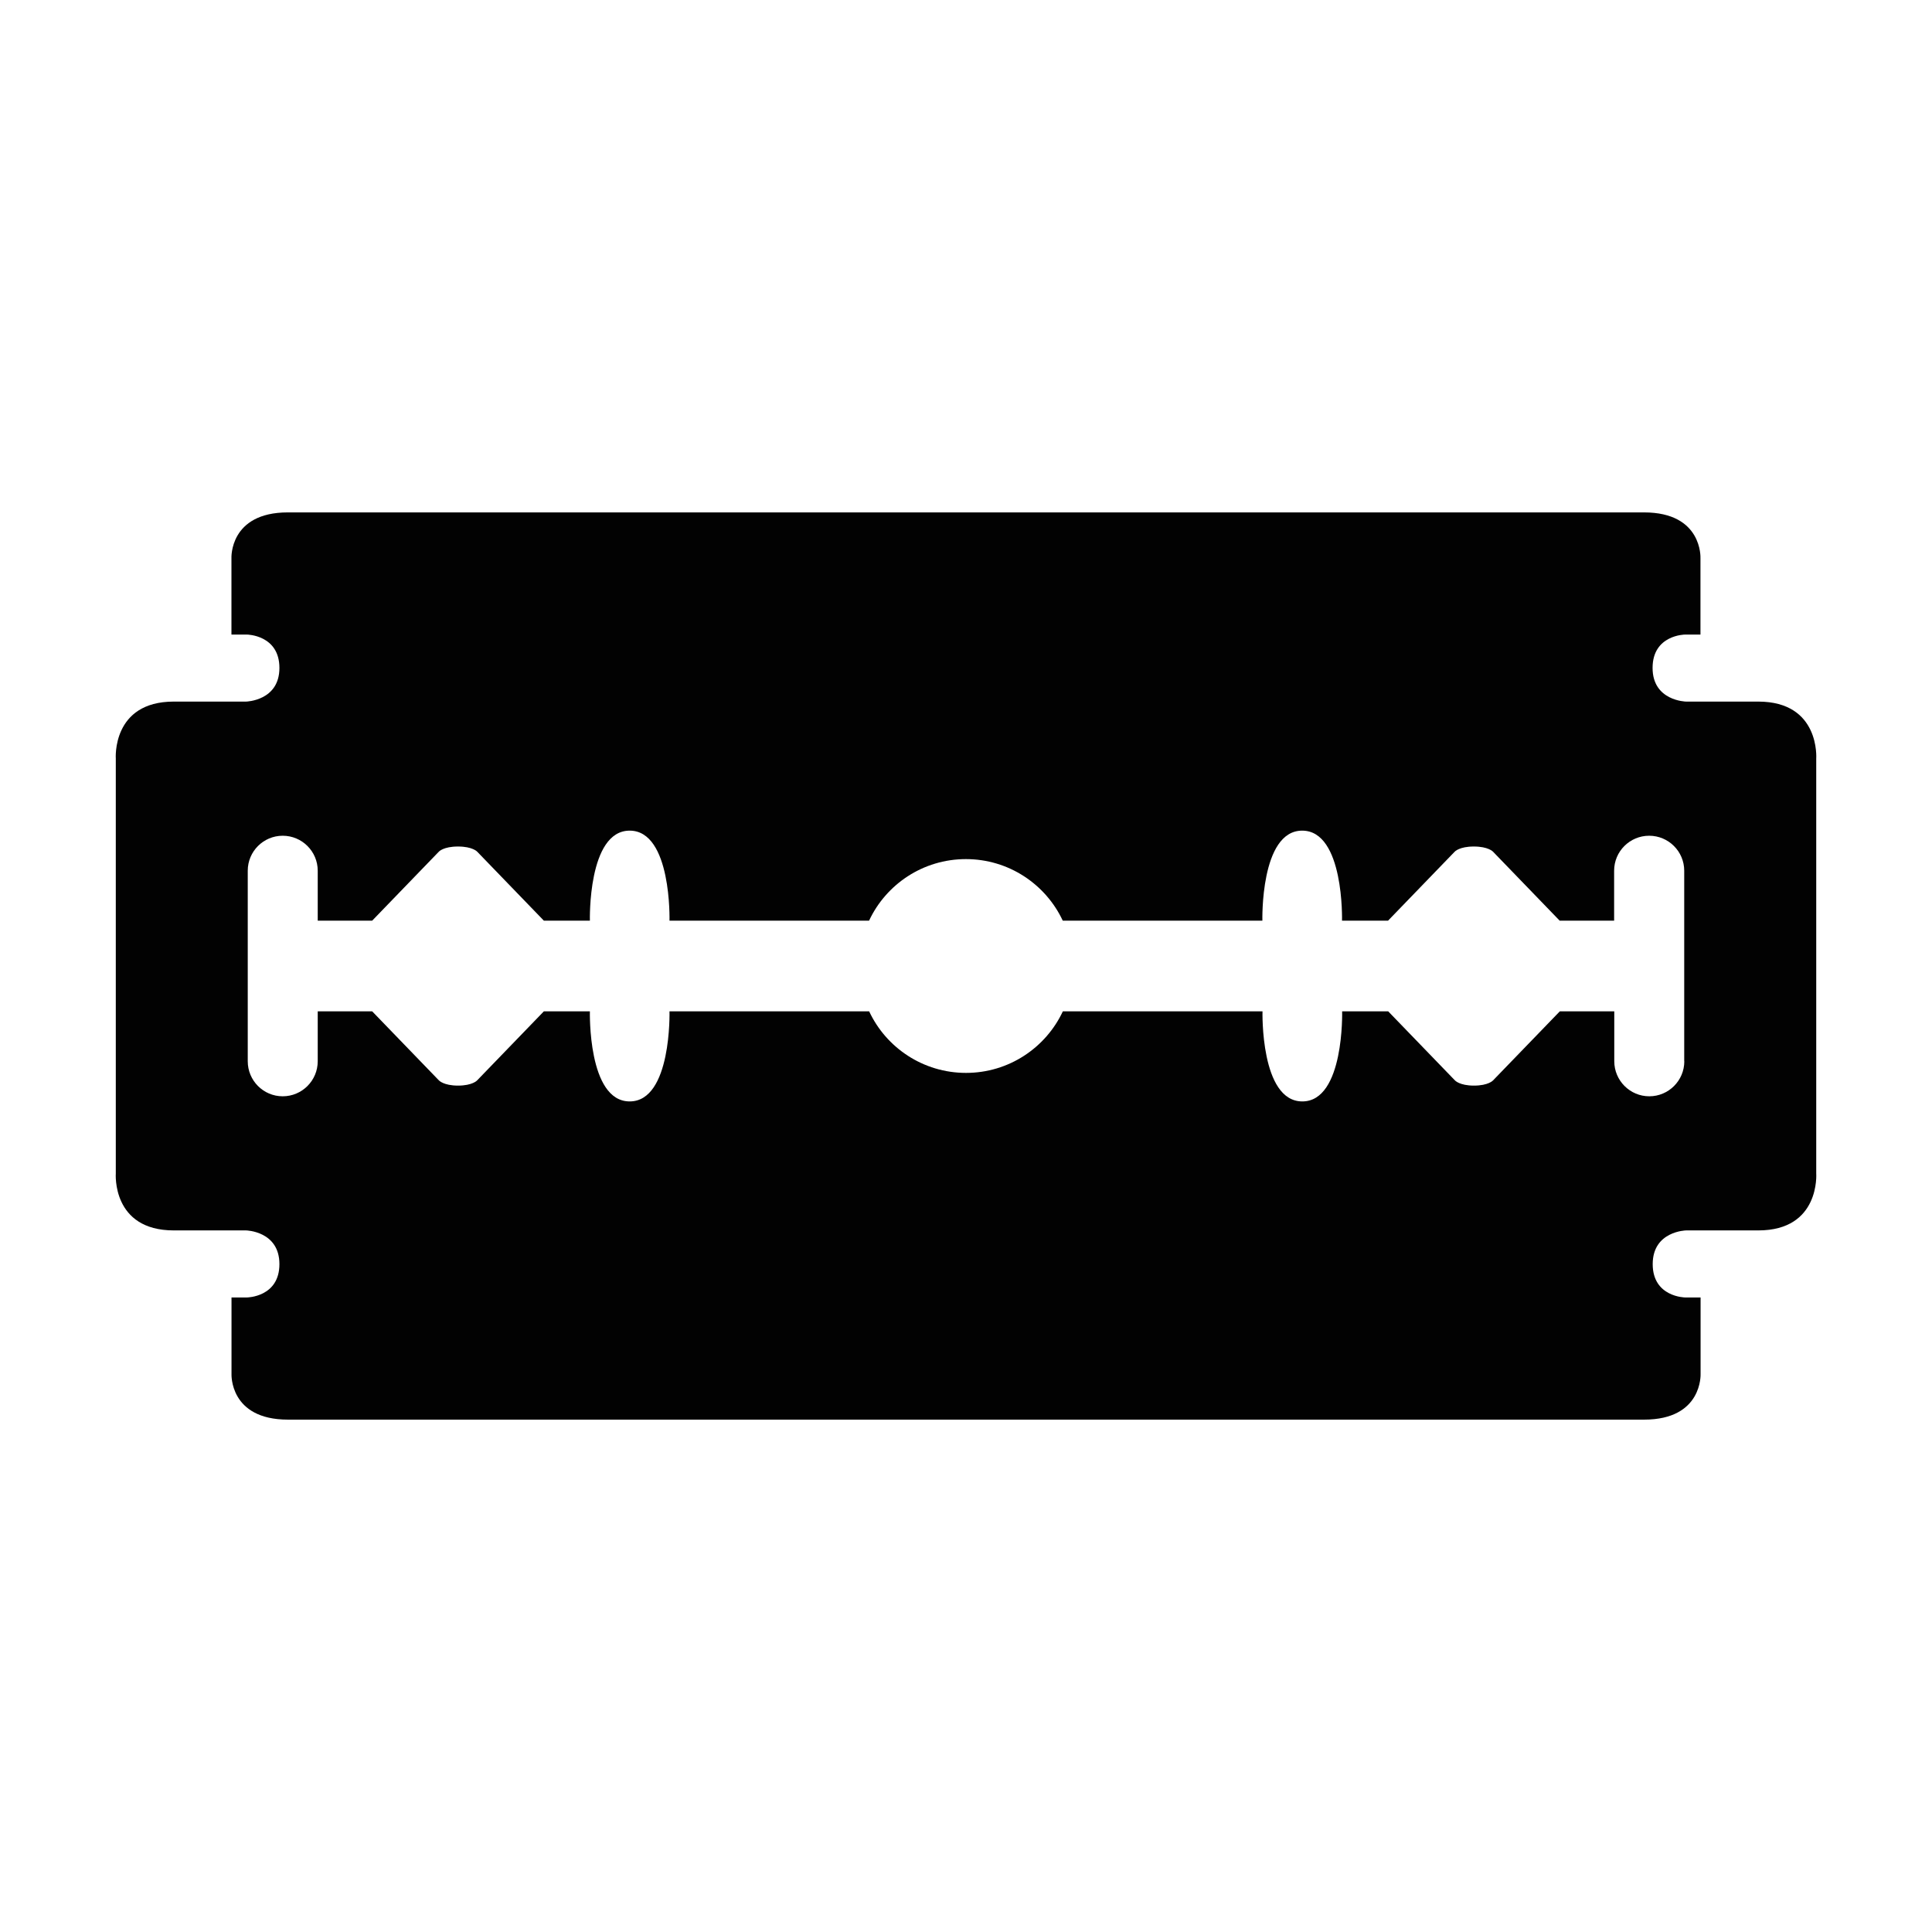 <?xml version="1.0" encoding="iso-8859-1"?>
<!-- Generator: Adobe Illustrator 15.0.0, SVG Export Plug-In . SVG Version: 6.00 Build 0)  -->
<!DOCTYPE svg PUBLIC "-//W3C//DTD SVG 1.1//EN" "http://www.w3.org/Graphics/SVG/1.1/DTD/svg11.dtd">
<svg version="1.1" id="Layer_1" xmlns="http://www.w3.org/2000/svg" xmlns:xlink="http://www.w3.org/1999/xlink" x="0px" y="0px"
	 width="64px" height="64px" viewBox="0 0 64 64" style="enable-background:new 0 0 64 64;" xml:space="preserve">
<path style="fill:#020202;" d="M55.795,35.155c0,0.641-0.52,1.161-1.16,1.161s-1.16-0.521-1.16-1.161v-1.653h-1.804l-2.21,2.286
	c0,0-0.149,0.174-0.635,0.174c-0.481,0-0.631-0.174-0.631-0.174l-2.209-2.286H44.46c0,0,0.077,2.984-1.319,2.984
	c-1.396,0-1.319-2.984-1.319-2.984h-6.614c-0.564,1.205-1.79,2.039-3.208,2.039s-2.645-0.834-3.208-2.039h-6.614
	c0,0,0.077,2.984-1.319,2.984c-1.396,0-1.318-2.984-1.318-2.984h-1.525l-2.209,2.286c0,0-0.15,0.174-0.635,0.174
	c-0.481,0-0.634-0.174-0.634-0.174l-2.209-2.286h-1.804v1.653c0,0.641-0.52,1.161-1.16,1.161c-0.641,0-1.158-0.521-1.158-1.161
	v-6.311c0-0.641,0.52-1.159,1.158-1.159c0.64,0,1.16,0.519,1.16,1.159v1.654h1.804l2.209-2.286c0,0,0.149-0.17,0.634-0.17
	c0.482,0,0.635,0.17,0.635,0.17l2.209,2.286h1.525c0,0-0.077-2.982,1.318-2.982c1.396,0,1.319,2.982,1.319,2.982h6.611
	c0.564-1.205,1.789-2.039,3.208-2.039c1.418,0,2.644,0.834,3.208,2.039h6.613c0,0-0.076-2.982,1.319-2.982s1.319,2.982,1.319,2.982
	h1.525l2.209-2.286c0,0,0.15-0.17,0.632-0.17c0.481,0,0.635,0.17,0.635,0.17l2.209,2.286h1.804v-1.654
	c0-0.641,0.52-1.159,1.161-1.159c0.64,0,1.161,0.519,1.161,1.159v6.311H55.795z M60.165,38.87V25.131c0,0,0.138-1.89-1.922-1.89
	h-2.392c0,0-1.107-0.02-1.107-1.115c0-1.097,1.072-1.105,1.072-1.105h0.514v-2.532c0,0,0.076-1.515-1.869-1.515H9.535
	c-1.942,0-1.868,1.515-1.868,1.515v2.532h0.517c0,0,1.072,0.013,1.072,1.105s-1.104,1.115-1.104,1.115H5.757
	c-2.059,0-1.921,1.89-1.921,1.89V38.87c0,0-0.141,1.889,1.921,1.889h2.395c0,0,1.104,0.021,1.104,1.117
	c0,1.093-1.072,1.104-1.072,1.104H7.669v2.533c0,0-0.076,1.514,1.869,1.514h44.927c1.942,0,1.869-1.514,1.869-1.514v-2.533h-0.514
	c0,0-1.072-0.011-1.072-1.104c0-1.097,1.107-1.117,1.107-1.117h2.392C60.303,40.759,60.165,38.87,60.165,38.87z"/>
</svg>
